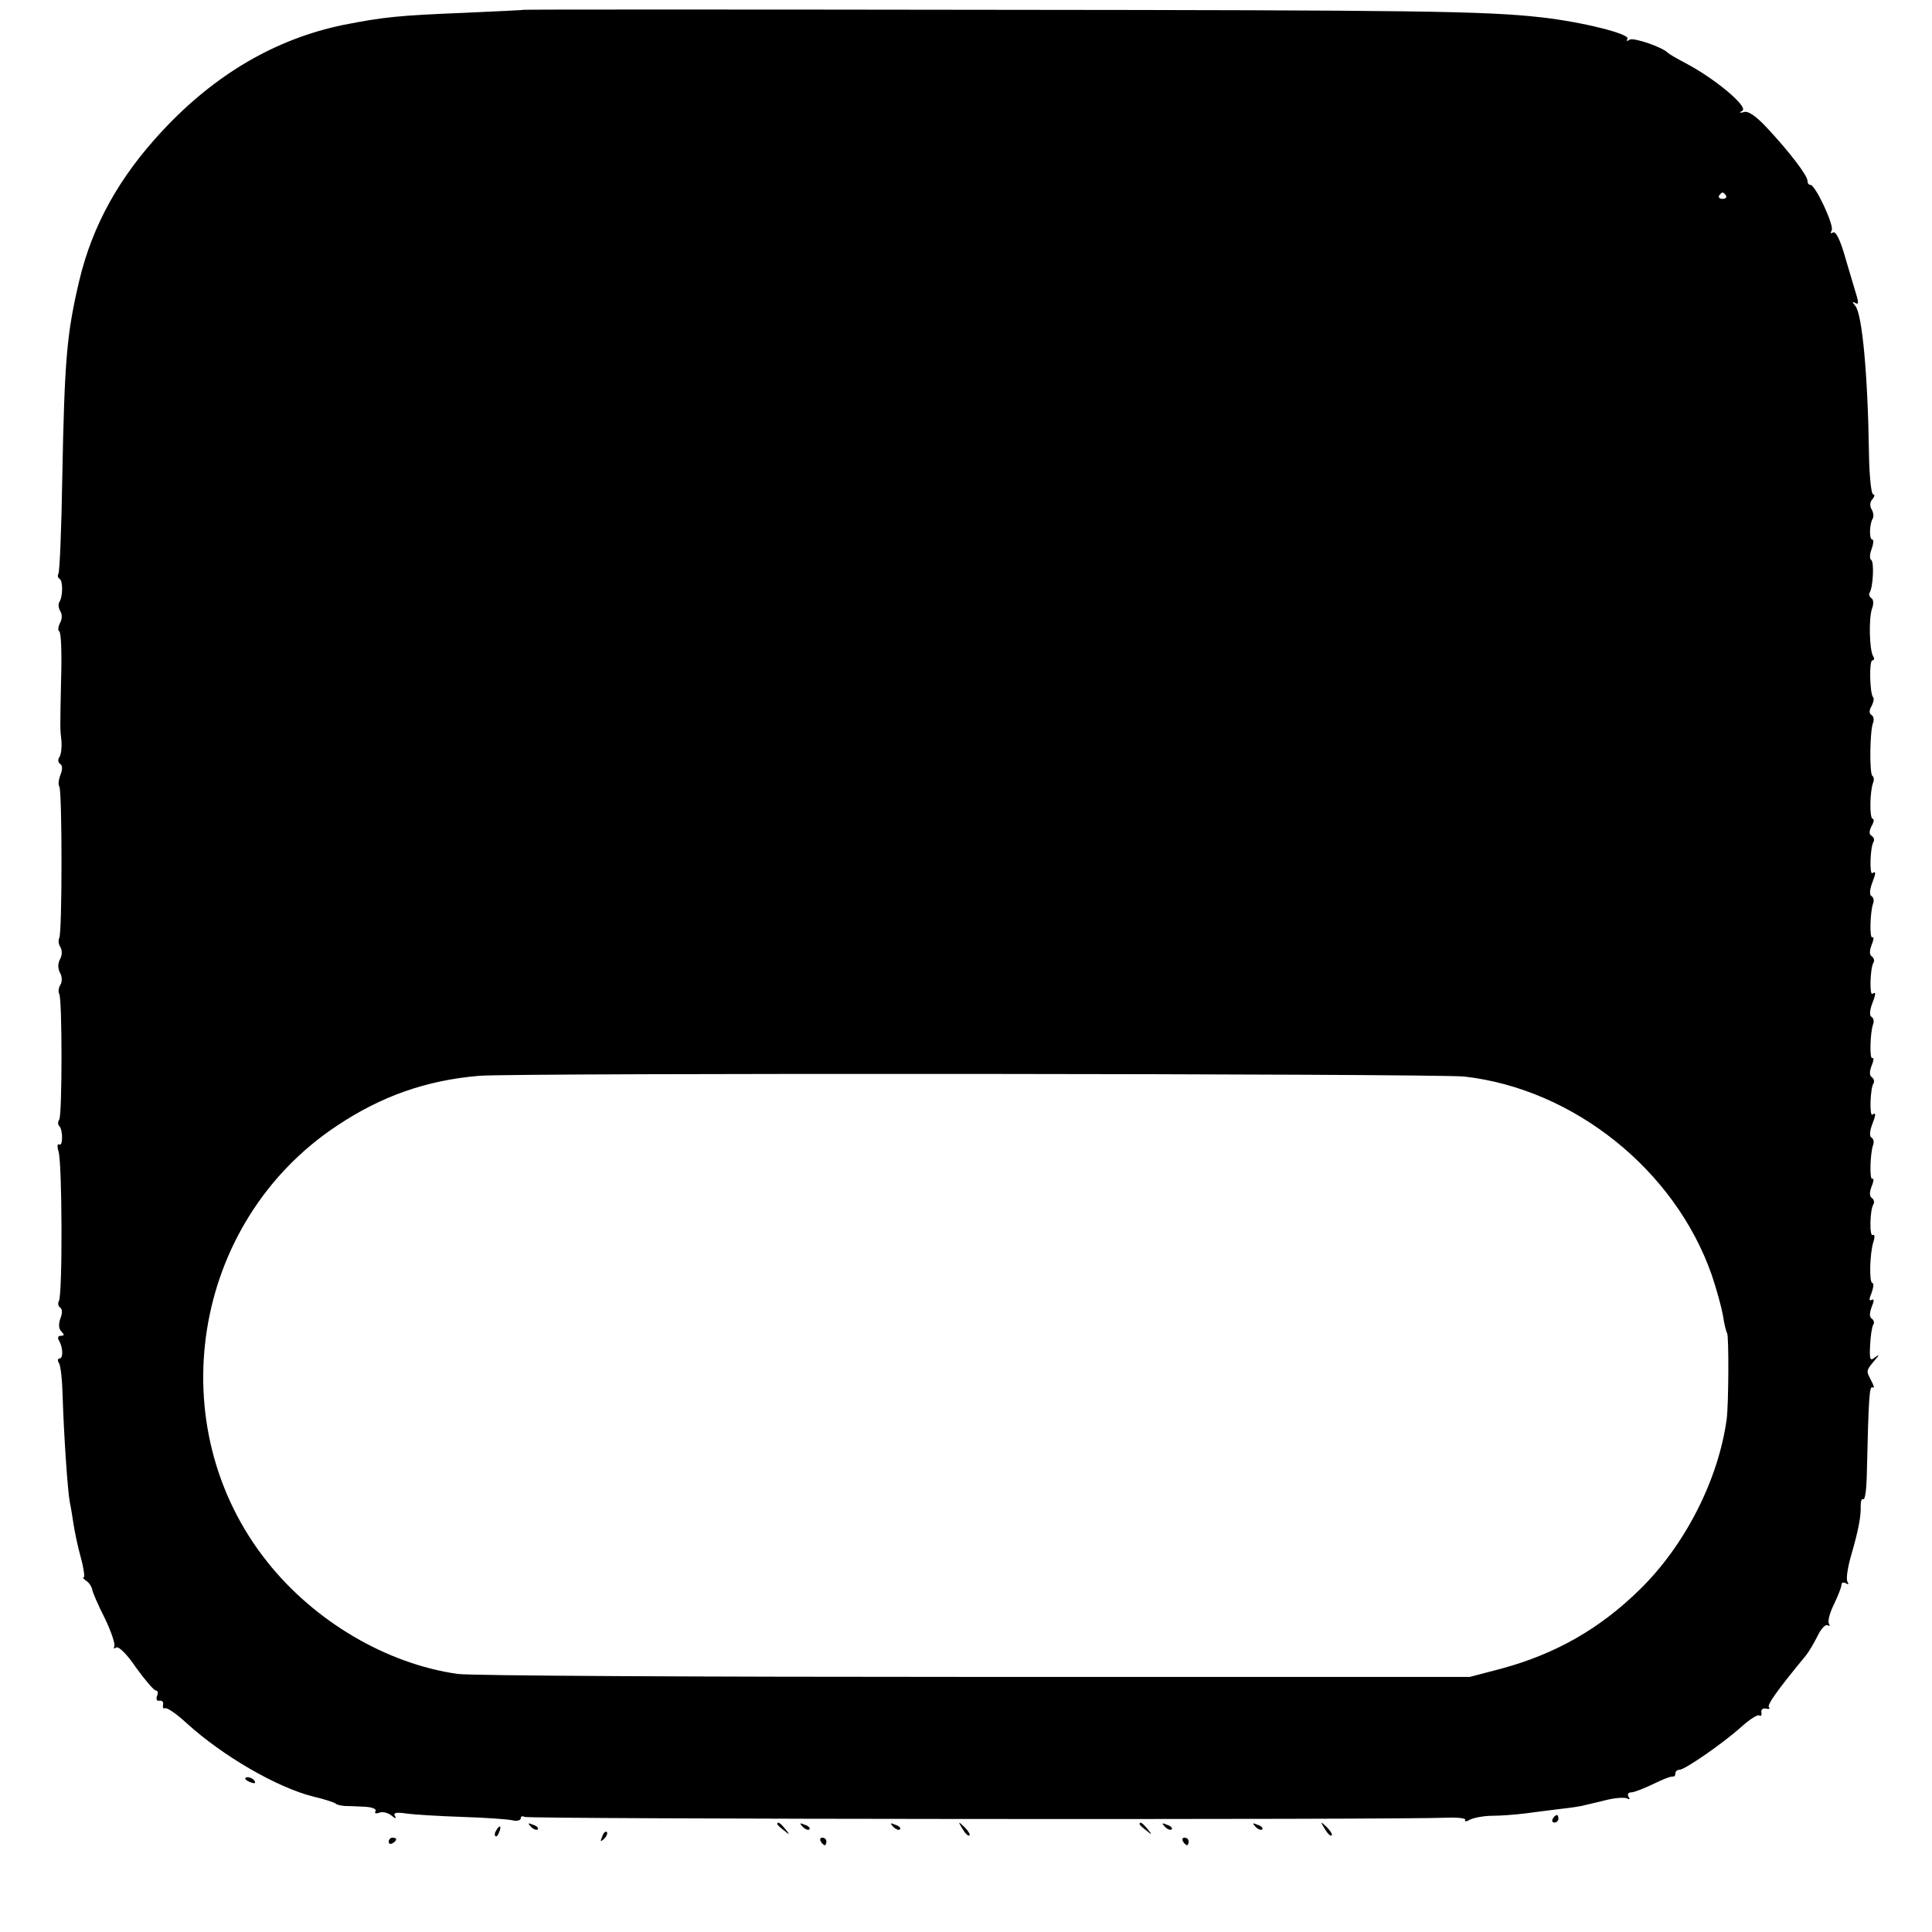 <?xml version="1.0" standalone="no"?>
<!DOCTYPE svg PUBLIC "-//W3C//DTD SVG 20010904//EN"
 "http://www.w3.org/TR/2001/REC-SVG-20010904/DTD/svg10.dtd">
<svg version="1.0" xmlns="http://www.w3.org/2000/svg"
 width="512pt" height="512pt" viewBox="0 0 512 512"
 preserveAspectRatio="xMidYMid meet">
<g transform="translate(0,512) scale(0.1,-0.1)"
fill="#000000" stroke="none">
<path d="M1387 5094 c-1 -1 -72 -4 -157 -8 -174 -7 -213 -11 -320 -32 -179
-37 -339 -130 -479 -280 -115 -123 -186 -251 -221 -398 -33 -140 -39 -207 -45
-524 -2 -133 -7 -246 -10 -252 -3 -5 -2 -11 3 -14 9 -5 9 -47 -1 -62 -3 -5 -2
-16 3 -24 5 -8 5 -21 -1 -31 -5 -10 -6 -20 -2 -22 5 -3 7 -58 5 -124 -3 -141
-3 -131 1 -168 1 -16 -1 -35 -6 -42 -4 -6 -3 -14 2 -17 7 -4 7 -15 1 -30 -5
-13 -6 -26 -3 -30 8 -7 8 -390 0 -402 -3 -6 -2 -16 3 -24 5 -8 5 -22 -1 -32
-6 -12 -6 -24 0 -36 6 -10 6 -24 1 -32 -5 -8 -6 -18 -3 -24 8 -13 8 -320 0
-333 -4 -6 -4 -13 0 -17 10 -10 10 -55 0 -49 -5 3 -6 -5 -2 -18 10 -29 11
-382 1 -397 -3 -6 -2 -13 3 -17 6 -3 7 -15 1 -29 -5 -15 -5 -27 3 -35 8 -8 8
-11 -2 -11 -7 0 -9 -5 -5 -12 11 -18 12 -48 2 -48 -5 0 -6 -6 -2 -12 5 -7 9
-47 10 -88 3 -98 13 -250 19 -281 3 -13 7 -40 10 -59 3 -19 11 -59 19 -87 8
-29 11 -53 8 -53 -4 0 -1 -4 6 -9 7 -4 14 -14 16 -22 1 -8 16 -43 34 -78 17
-35 28 -69 25 -74 -3 -6 -1 -7 5 -3 6 4 29 -18 53 -54 24 -33 47 -60 52 -60 5
0 7 -7 3 -15 -3 -8 0 -14 7 -12 7 1 11 -4 9 -11 -1 -8 1 -11 5 -9 5 3 31 -15
58 -40 96 -87 239 -170 335 -194 30 -7 57 -16 60 -19 3 -3 13 -5 23 -6 9 0 33
-1 53 -2 20 -1 33 -6 29 -12 -3 -6 1 -7 10 -4 8 4 23 0 32 -7 11 -9 14 -9 10
-2 -6 9 2 11 30 7 21 -3 88 -7 148 -9 61 -2 120 -6 133 -9 12 -3 22 0 22 5 0
6 5 7 10 4 10 -6 2325 -8 2447 -2 28 1 49 -2 46 -6 -3 -5 3 -5 13 1 11 5 37
10 59 10 22 0 60 3 85 6 25 3 67 9 94 12 27 3 56 7 65 10 9 2 35 8 59 14 24 6
48 7 54 4 7 -4 8 -2 4 4 -4 7 -1 12 7 12 7 0 33 10 58 22 24 12 47 21 52 20 4
-1 7 3 7 8 0 6 5 10 11 10 14 0 115 70 163 113 22 20 44 34 48 31 5 -3 7 0 6
8 -2 7 4 12 12 10 8 -2 12 0 8 3 -6 6 18 41 98 138 8 10 22 34 31 52 9 19 21
31 26 28 6 -3 7 -2 4 4 -4 6 2 29 13 51 11 23 20 46 20 52 0 6 5 8 12 4 7 -4
8 -3 4 4 -4 6 0 35 8 64 21 72 28 109 27 136 0 13 2 21 7 19 4 -3 8 23 9 56 5
218 7 246 16 240 5 -3 3 5 -4 18 -14 27 -14 26 9 54 13 15 14 17 1 8 -13 -11
-15 -7 -13 32 1 24 5 49 8 54 4 5 2 12 -3 16 -7 4 -7 15 -1 31 7 17 7 23 0 19
-7 -4 -7 3 0 19 5 14 6 26 2 26 -9 0 -7 80 3 110 4 12 3 20 -2 17 -9 -6 -8 67
2 82 3 5 1 12 -4 16 -7 4 -7 15 -1 31 6 14 6 23 2 20 -8 -5 -6 68 2 90 3 7 1
16 -4 19 -6 3 -5 16 0 31 12 31 12 37 2 30 -8 -5 -6 69 3 83 3 5 1 12 -4 16
-7 4 -7 15 -1 31 6 14 6 23 2 20 -8 -5 -6 68 2 90 3 7 1 16 -4 19 -6 3 -5 16
0 31 12 31 12 37 2 30 -8 -5 -6 69 3 83 3 5 1 12 -4 16 -7 4 -7 15 -1 31 6 14
6 23 2 20 -8 -5 -6 68 2 90 3 7 1 16 -4 19 -6 3 -5 16 0 31 12 31 12 37 2 30
-8 -5 -6 69 3 83 3 5 1 12 -5 16 -7 4 -7 12 0 26 6 10 7 19 3 19 -9 0 -8 73 1
96 3 7 2 15 -2 18 -8 5 -7 120 2 141 3 8 1 17 -4 20 -7 4 -7 13 0 24 5 10 7
21 4 23 -9 10 -11 98 -2 98 5 0 6 5 2 11 -10 17 -12 100 -3 126 5 13 4 25 -2
28 -5 4 -7 10 -4 15 9 15 12 81 4 86 -5 3 -4 16 1 29 5 14 6 25 2 25 -9 0 -8
41 1 56 3 5 2 16 -3 24 -5 9 -5 19 2 27 6 7 7 13 2 13 -5 0 -10 48 -11 106 -3
211 -18 371 -36 393 -9 11 -9 13 0 8 8 -5 9 0 3 20 -5 16 -18 61 -30 101 -13
46 -25 70 -32 66 -7 -4 -8 -2 -4 5 8 12 -43 121 -56 121 -5 0 -8 5 -8 11 0 14
-49 78 -108 141 -29 31 -50 45 -60 41 -13 -3 -14 -2 -4 4 14 11 -71 83 -148
124 -25 13 -47 26 -50 29 -14 15 -90 41 -101 35 -7 -5 -10 -4 -6 2 8 13 -121
45 -228 57 -149 17 -341 19 -1453 20 -684 1 -1244 1 -1245 0z m3187 -492 c3
-5 -1 -9 -9 -9 -8 0 -12 4 -9 9 3 4 7 8 9 8 2 0 6 -4 9 -8z m-693 -2335 c290
-33 558 -248 655 -525 13 -38 26 -86 30 -108 3 -21 8 -42 11 -47 5 -8 4 -188
-1 -227 -22 -162 -111 -336 -231 -453 -105 -103 -222 -170 -366 -209 l-84 -22
-1315 0 c-723 0 -1339 3 -1368 8 -188 27 -378 139 -503 296 -287 359 -202 900
183 1156 118 79 237 121 378 133 95 8 2539 6 2611 -2z"/>
<path d="M650 406 c0 -2 7 -7 16 -10 8 -3 12 -2 9 4 -6 10 -25 14 -25 6z"/>
<path d="M4115 300 c-3 -5 -1 -10 4 -10 6 0 11 5 11 10 0 6 -2 10 -4 10 -3 0
-8 -4 -11 -10z"/>
<path d="M1407 279 c7 -7 15 -10 18 -7 3 3 -2 9 -12 12 -14 6 -15 5 -6 -5z"/>
<path d="M2060 286 c0 -2 8 -10 18 -17 15 -13 16 -12 3 4 -13 16 -21 21 -21
13z"/>
<path d="M2127 279 c7 -7 15 -10 18 -7 3 3 -2 9 -12 12 -14 6 -15 5 -6 -5z"/>
<path d="M2367 279 c7 -7 15 -10 18 -7 3 3 -2 9 -12 12 -14 6 -15 5 -6 -5z"/>
<path d="M2551 273 c7 -12 15 -20 18 -17 3 2 -3 12 -13 22 -17 16 -18 16 -5
-5z"/>
<path d="M3020 286 c0 -2 8 -10 18 -17 15 -13 16 -12 3 4 -13 16 -21 21 -21
13z"/>
<path d="M3087 279 c7 -7 15 -10 18 -7 3 3 -2 9 -12 12 -14 6 -15 5 -6 -5z"/>
<path d="M3327 279 c7 -7 15 -10 18 -7 3 3 -2 9 -12 12 -14 6 -15 5 -6 -5z"/>
<path d="M3511 273 c7 -12 15 -20 18 -17 3 2 -3 12 -13 22 -17 16 -18 16 -5
-5z"/>
<path d="M1315 269 c-4 -6 -5 -12 -2 -15 2 -3 7 2 10 11 7 17 1 20 -8 4z"/>
<path d="M1596 253 c-6 -14 -5 -15 5 -6 7 7 10 15 7 18 -3 3 -9 -2 -12 -12z"/>
<path d="M1030 239 c0 -5 5 -7 10 -4 6 3 10 8 10 11 0 2 -4 4 -10 4 -5 0 -10
-5 -10 -11z"/>
<path d="M2175 240 c3 -5 8 -10 11 -10 2 0 4 5 4 10 0 6 -5 10 -11 10 -5 0 -7
-4 -4 -10z"/>
<path d="M3135 240 c3 -5 8 -10 11 -10 2 0 4 5 4 10 0 6 -5 10 -11 10 -5 0 -7
-4 -4 -10z"/>
</g>
</svg>
